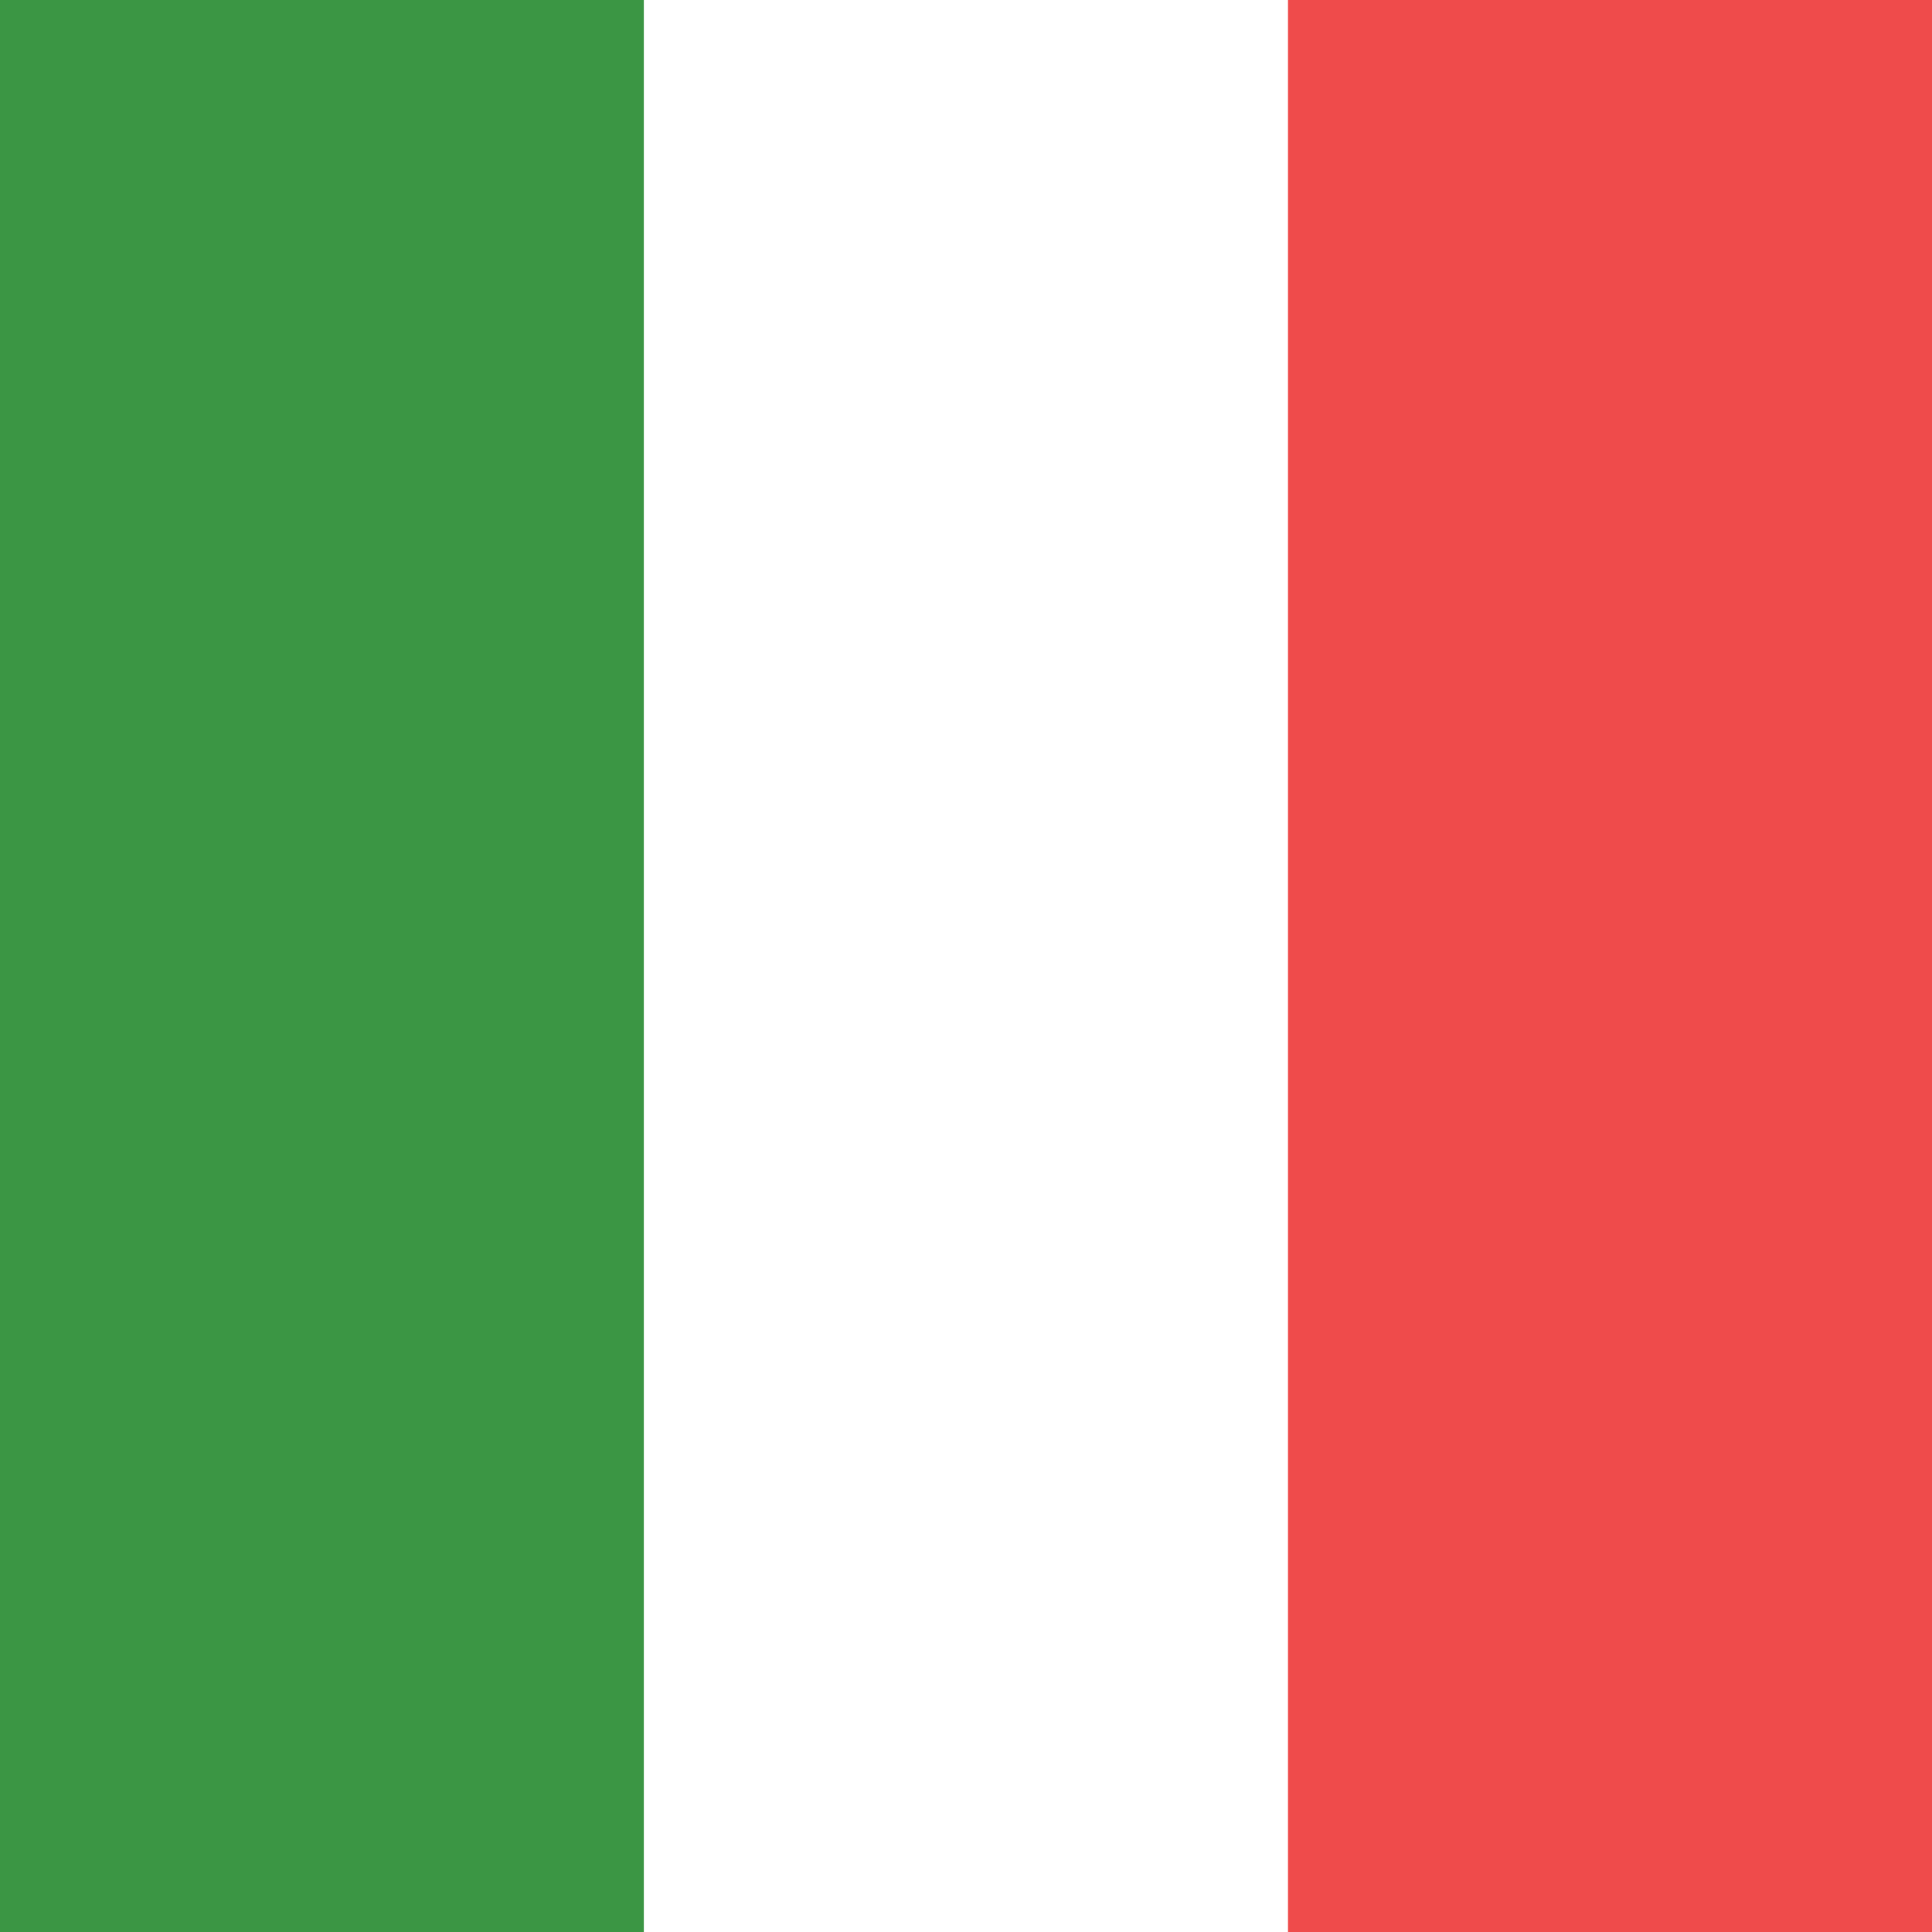 <svg width="300" height="300" viewBox="0 0 300 300" fill="none" xmlns="http://www.w3.org/2000/svg">
<rect x="0" y="0" width="300" height="300" fill="#333333" stroke="none"/>
<g clip-path="url(#clip0_114_905)">
<rect width="300" height="300" fill="white"/>
<rect width="100" height="300" fill="#3B9644"/>
<rect x="100" width="100" height="300" fill="white"/>
<rect x="200" width="100" height="300" fill="#EF4B4B"/>
</g>
<defs>
<clipPath id="clip0_114_905">
<rect width="300" height="300" fill="white"/>
</clipPath>
</defs>
</svg>

